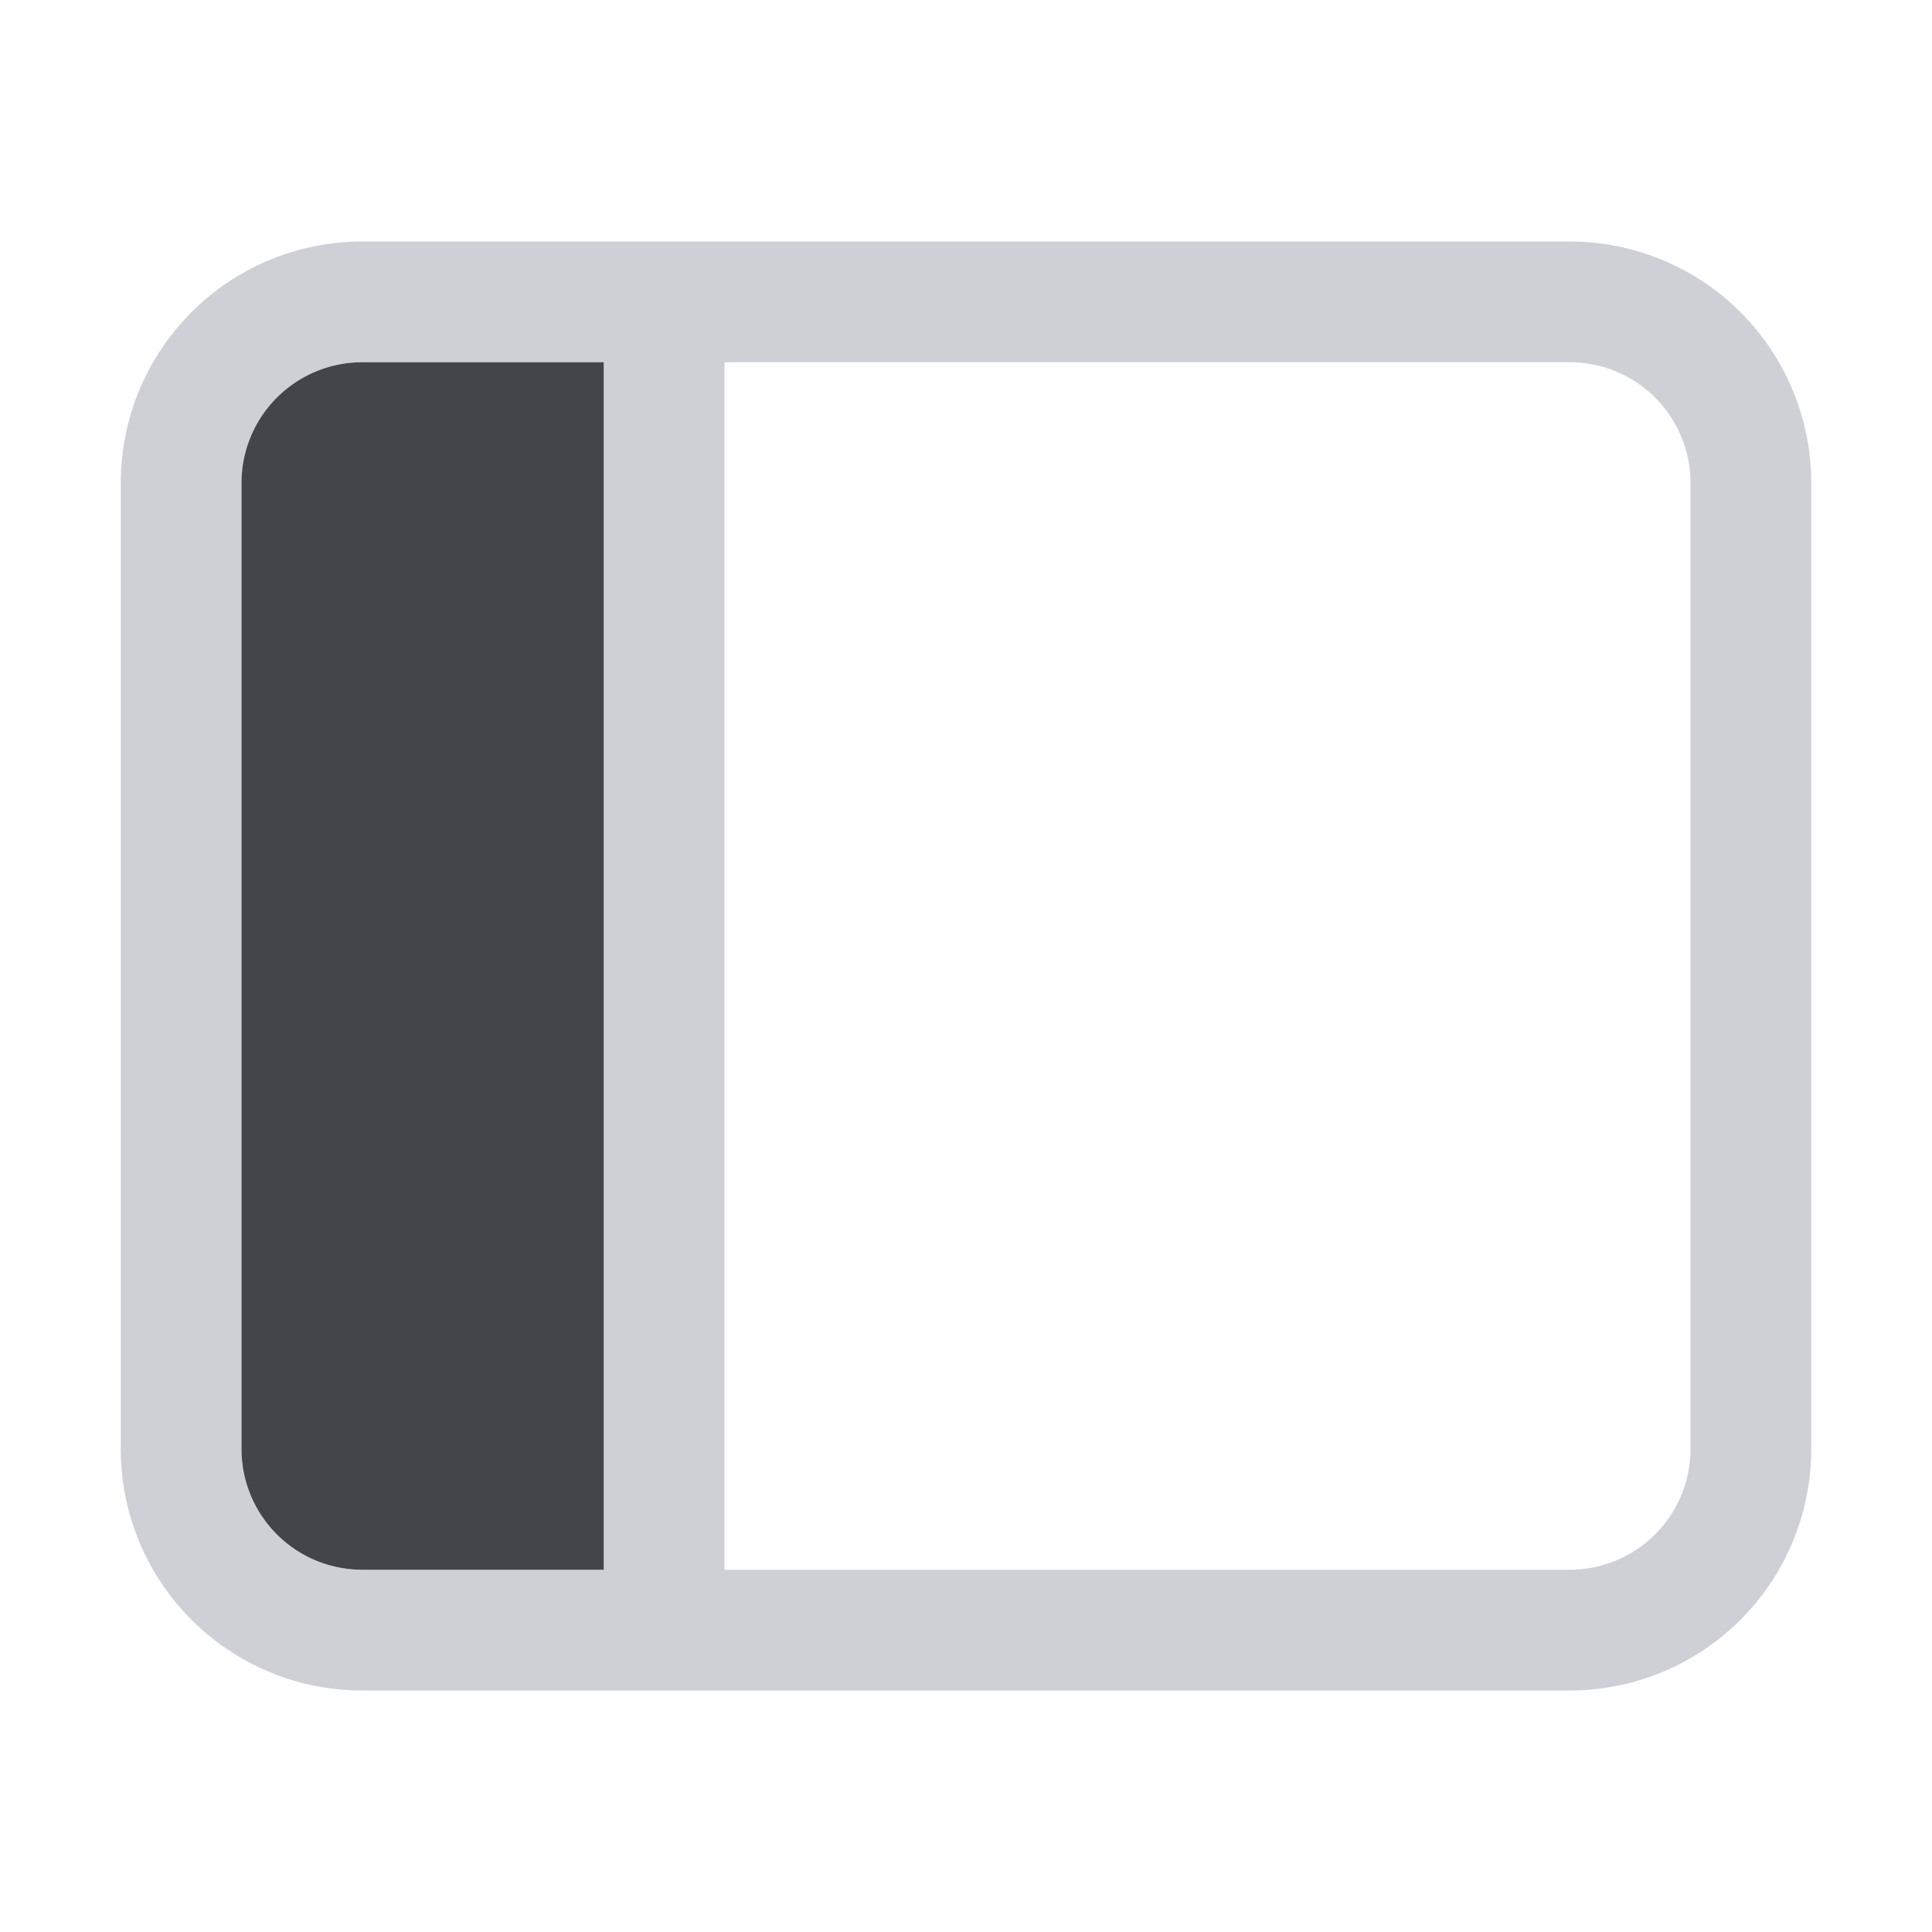 <!--
  - Copyright (C) 2025 The Android Open Source Project
  -
  - Licensed under the Apache License, Version 2.0 (the "License");
  - you may not use this file except in compliance with the License.
  - You may obtain a copy of the License at
  -
  -      http://www.apache.org/licenses/LICENSE-2.0
  -
  - Unless required by applicable law or agreed to in writing, software
  - distributed under the License is distributed on an "AS IS" BASIS,
  - WITHOUT WARRANTIES OR CONDITIONS OF ANY KIND, either express or implied.
  - See the License for the specific language governing permissions and
  - limitations under the License.
  -->
<svg width="16" height="16" viewBox="0 0 16 16" fill="none" xmlns="http://www.w3.org/2000/svg"><path fill-rule="evenodd" clip-rule="evenodd" d="M1 4a2 2 0 012-2h10a2 2 0 012 2v8a2 2 0 01-2 2H3a2 2 0 01-2-2V4zm2-1h2v10H3a1 1 0 01-1-1V4a1 1 0 011-1zm3 0v10h7a1 1 0 001-1V4a1 1 0 00-1-1H6z" fill="#CED0D6"/><path d="M2 4a1 1 0 011-1h2v10H3a1 1 0 01-1-1V4z" fill="#43454A"/></svg>